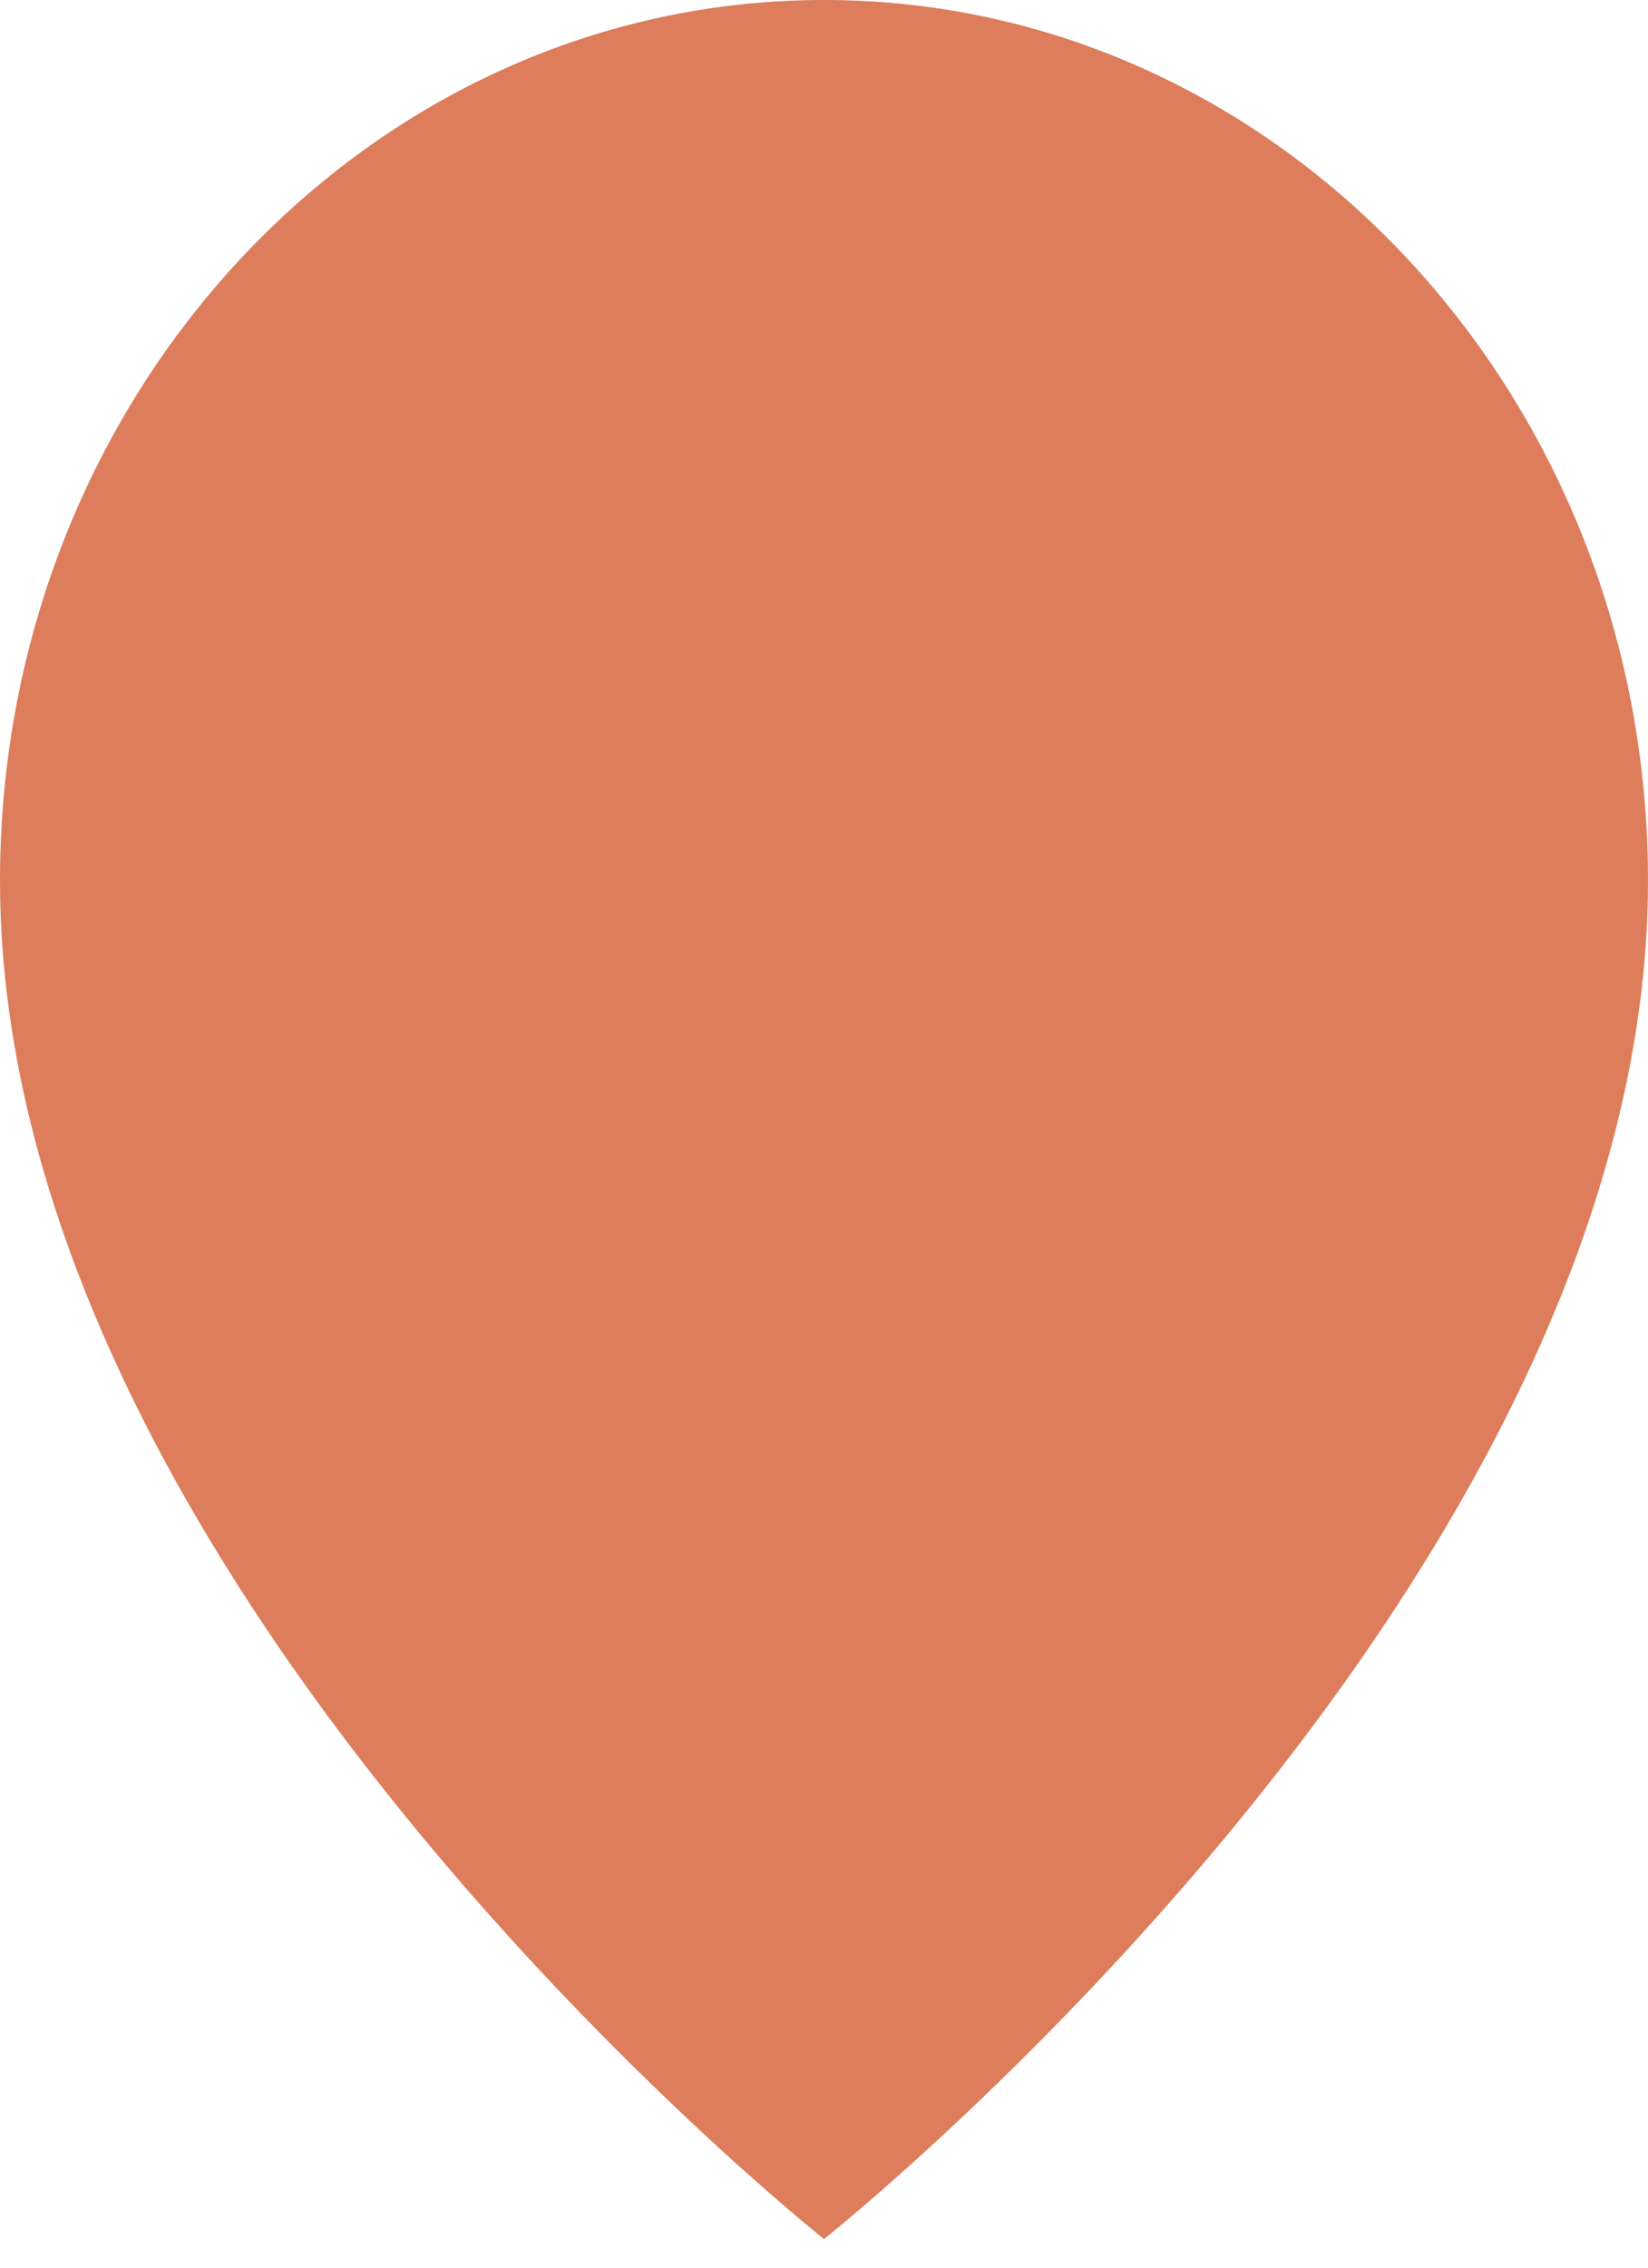 <svg width="32" height="44" viewBox="0 0 32 44" fill="none" xmlns="http://www.w3.org/2000/svg">
<path d="M32 17.088C32 30.772 16 43.445 16 43.445C16 43.445 0 30.772 0 17.088C0 7.651 7.164 0 16 0C24.837 0 32 7.651 32 17.088Z" fill="#DD7D5C"/>
</svg>
